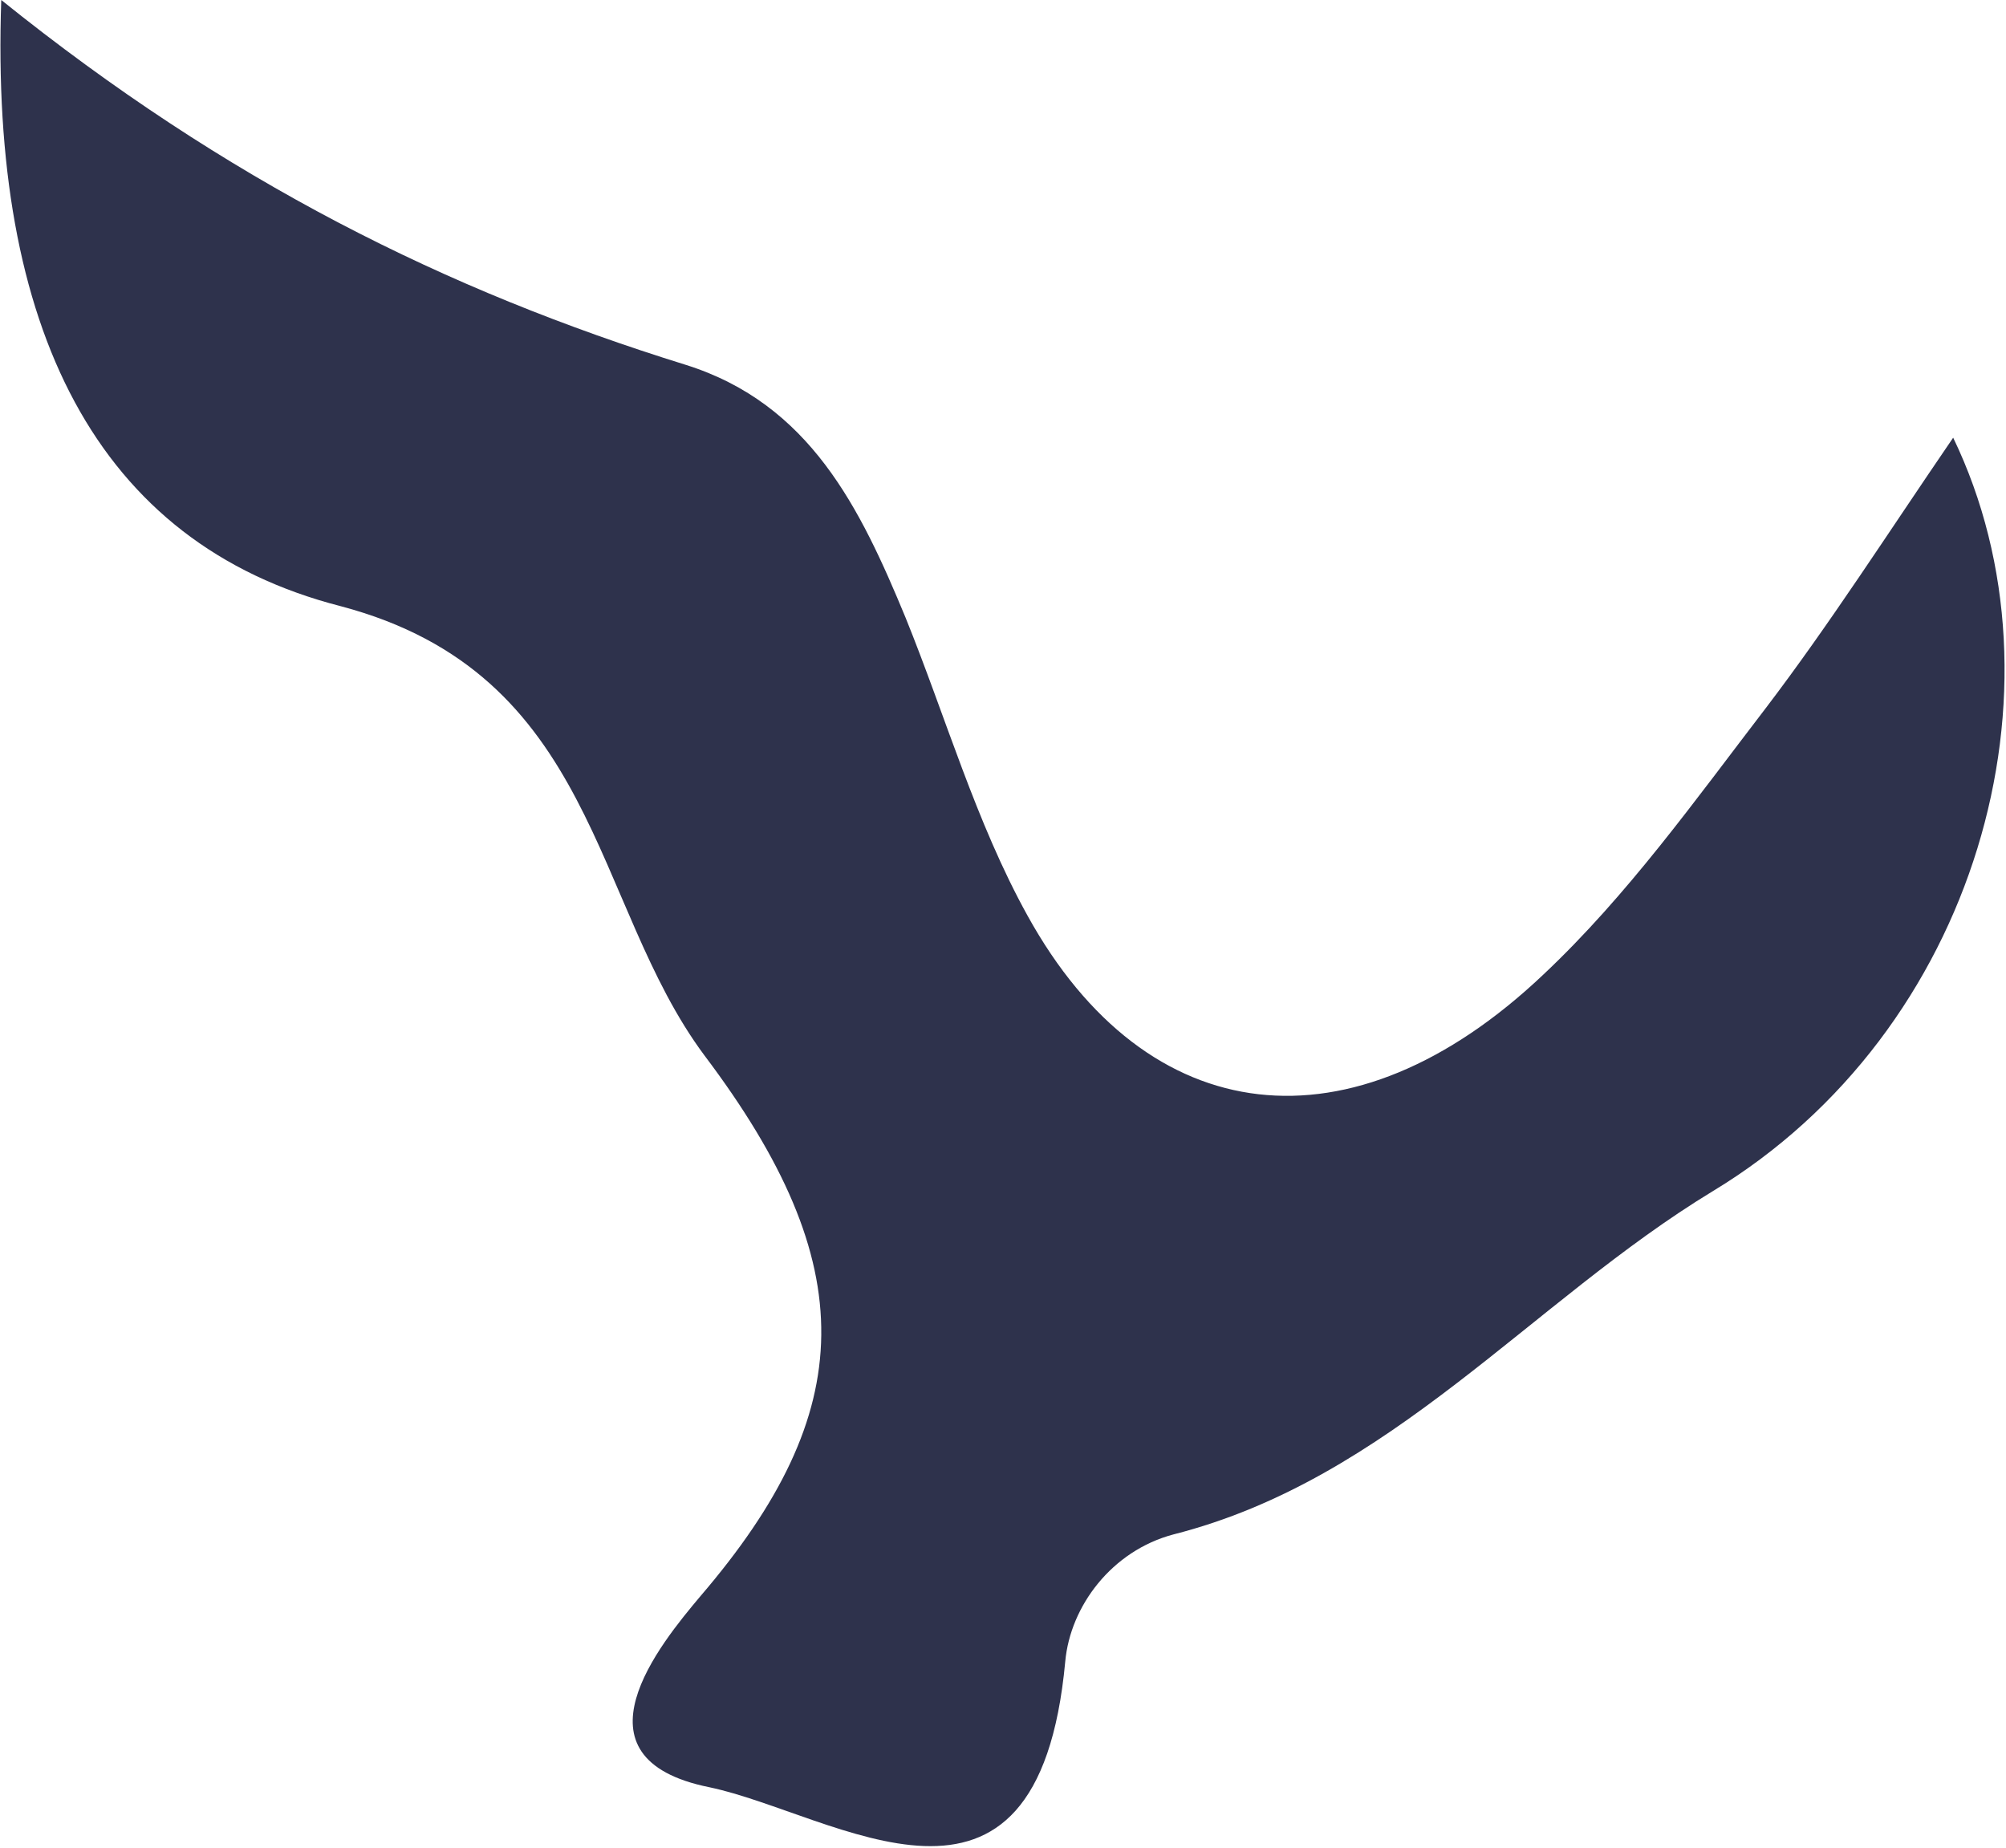 <?xml version="1.0" encoding="utf-8"?>
<!-- Generator: Adobe Illustrator 24.1.2, SVG Export Plug-In . SVG Version: 6.00 Build 0)  -->
<svg version="1.1" id="Layer_1" xmlns="http://www.w3.org/2000/svg" xmlns:xlink="http://www.w3.org/1999/xlink" x="0px" y="0px"
	 viewBox="0 0 15.95 14.69" style="enable-background:new 0 0 15.95 14.69;" xml:space="preserve">
<style type="text/css">
	.st0{fill:#2D004A;}
	.st1{fill:url(#SVGID_1_);}
	.st2{fill:#FFFFFF;}
	.st3{clip-path:url(#SVGID_3_);}
	.st4{opacity:0.75;fill:#092545;}
	.st5{opacity:0.42;}
	.st6{fill:url(#SVGID_4_);}
	.st7{fill:url(#SVGID_5_);}
	.st8{fill:url(#SVGID_6_);}
	.st9{fill:#FF5A23;}
	.st10{fill:#FF4D5A;}
	.st11{fill:#E14761;}
	.st12{fill:#F7106B;}
	.st13{fill:#2A2D8B;}
	.st14{fill:#011E39;}
	.st15{fill:#04121C;}
	.st16{fill:url(#SVGID_7_);}
	.st17{fill:url(#SVGID_8_);}
	.st18{fill:#C60E59;}
	.st19{fill:url(#SVGID_9_);}
	.st20{fill:url(#SVGID_10_);}
	.st21{fill:url(#SVGID_11_);}
	.st22{fill:url(#SVGID_12_);}
	.st23{fill:url(#SVGID_13_);}
	.st24{fill:url(#SVGID_14_);}
	.st25{fill:url(#SVGID_15_);}
	.st26{fill:url(#SVGID_16_);}
	.st27{fill:url(#SVGID_17_);}
	.st28{fill:url(#SVGID_18_);}
	.st29{fill:#092545;}
	.st30{fill:url(#SVGID_19_);}
	.st31{fill:url(#SVGID_20_);}
	.st32{clip-path:url(#SVGID_22_);}
	.st33{fill:url(#SVGID_23_);}
	.st34{fill:url(#SVGID_24_);}
	.st35{fill:url(#SVGID_25_);}
	.st36{fill:url(#SVGID_26_);}
	.st37{clip-path:url(#SVGID_28_);}
	.st38{clip-path:url(#SVGID_30_);}
	.st39{clip-path:url(#SVGID_32_);}
	.st40{clip-path:url(#SVGID_34_);}
	.st41{clip-path:url(#SVGID_36_);}
	.st42{fill:url(#SVGID_37_);}
	.st43{clip-path:url(#SVGID_39_);}
	.st44{fill:url(#SVGID_40_);}
	.st45{clip-path:url(#SVGID_42_);}
	.st46{fill:url(#SVGID_43_);}
	.st47{fill:url(#SVGID_44_);}
	.st48{fill:url(#SVGID_45_);}
	.st49{fill:url(#SVGID_46_);}
	.st50{clip-path:url(#SVGID_48_);}
	.st51{fill:none;stroke:#FFFFFF;stroke-width:3.096;stroke-miterlimit:10;}
	.st52{clip-path:url(#SVGID_50_);}
	.st53{clip-path:url(#SVGID_52_);}
	.st54{clip-path:url(#SVGID_54_);}
	.st55{clip-path:url(#SVGID_56_);}
	.st56{clip-path:url(#SVGID_58_);}
	.st57{clip-path:url(#SVGID_60_);}
	.st58{clip-path:url(#SVGID_62_);}
	.st59{fill:none;stroke:#9E9E9E;stroke-width:0.973;stroke-miterlimit:10;}
	.st60{fill:url(#SVGID_63_);}
	.st61{fill:url(#SVGID_64_);}
	.st62{fill:url(#SVGID_65_);}
	.st63{clip-path:url(#SVGID_67_);}
	.st64{fill:url(#SVGID_68_);}
	.st65{fill:url(#SVGID_69_);}
	.st66{clip-path:url(#SVGID_71_);}
	.st67{fill:url(#SVGID_72_);}
	.st68{fill:url(#SVGID_73_);}
	.st69{clip-path:url(#SVGID_75_);}
	.st70{clip-path:url(#SVGID_77_);}
	.st71{clip-path:url(#SVGID_79_);}
	.st72{fill:#F7F7F7;}
	.st73{fill:none;stroke:url(#SVGID_80_);stroke-width:8.986;stroke-linecap:round;stroke-linejoin:round;stroke-miterlimit:10;}
	.st74{fill:none;stroke:url(#SVGID_81_);stroke-width:8.986;stroke-linecap:round;stroke-linejoin:round;stroke-miterlimit:10;}
	.st75{fill:none;stroke:url(#SVGID_82_);stroke-width:8.986;stroke-linecap:round;stroke-linejoin:round;stroke-miterlimit:10;}
	.st76{fill:none;stroke:url(#SVGID_83_);stroke-width:5.392;stroke-linecap:round;stroke-linejoin:round;stroke-miterlimit:10;}
	.st77{fill:none;stroke:url(#SVGID_84_);stroke-width:8.986;stroke-linecap:round;stroke-linejoin:round;stroke-miterlimit:10;}
	.st78{fill:none;stroke:url(#SVGID_85_);stroke-width:8.986;stroke-linecap:round;stroke-linejoin:round;stroke-miterlimit:10;}
	.st79{fill:none;stroke:url(#SVGID_86_);stroke-width:8.986;stroke-linecap:round;stroke-linejoin:round;stroke-miterlimit:10;}
	.st80{fill:none;stroke:url(#SVGID_87_);stroke-width:8.986;stroke-linecap:round;stroke-linejoin:round;stroke-miterlimit:10;}
	.st81{fill:none;stroke:url(#SVGID_88_);stroke-width:8.986;stroke-linecap:round;stroke-linejoin:round;stroke-miterlimit:10;}
	.st82{fill:none;stroke:url(#SVGID_89_);stroke-width:5.392;stroke-linecap:round;stroke-linejoin:round;stroke-miterlimit:10;}
	.st83{fill:none;stroke:url(#SVGID_90_);stroke-width:8.986;stroke-linecap:round;stroke-linejoin:round;stroke-miterlimit:10;}
	.st84{fill:none;stroke:url(#SVGID_91_);stroke-width:8.986;stroke-linecap:round;stroke-linejoin:round;stroke-miterlimit:10;}
	.st85{fill:none;stroke:url(#SVGID_92_);stroke-width:8.986;stroke-linecap:round;stroke-linejoin:round;stroke-miterlimit:10;}
	.st86{fill:none;stroke:url(#SVGID_93_);stroke-width:8.986;stroke-linecap:round;stroke-linejoin:round;stroke-miterlimit:10;}
	.st87{fill:url(#SVGID_94_);}
	.st88{fill:url(#SVGID_95_);}
	.st89{fill:url(#SVGID_96_);}
	.st90{fill:url(#SVGID_97_);}
	.st91{fill:url(#SVGID_98_);}
	.st92{fill:#EEEFEF;}
	.st93{fill:url(#SVGID_99_);}
	.st94{fill:url(#SVGID_100_);}
	.st95{fill:none;stroke:url(#SVGID_101_);stroke-width:9.806;stroke-miterlimit:10;}
	.st96{opacity:0.24;}
	.st97{fill:url(#SVGID_102_);}
	.st98{opacity:0.24;fill:#EF5C35;enable-background:new    ;}
	.st99{fill:#EF5C35;}
	.st100{fill:url(#SVGID_103_);}
	.st101{fill:url(#SVGID_104_);}
	.st102{opacity:0.5;fill:#2A2D8B;}
	.st103{fill:url(#SVGID_105_);}
	.st104{fill:url(#SVGID_106_);}
	.st105{fill:url(#SVGID_107_);}
	.st106{fill:url(#SVGID_108_);}
	.st107{fill:url(#SVGID_109_);}
	.st108{fill:url(#SVGID_110_);}
	.st109{fill:url(#SVGID_111_);}
	.st110{fill:url(#SVGID_112_);}
	.st111{fill:url(#SVGID_113_);}
	.st112{fill:url(#SVGID_114_);}
	.st113{fill:url(#SVGID_115_);}
	.st114{fill:url(#SVGID_116_);}
	.st115{fill:#555656;}
	.st116{fill:url(#SVGID_117_);}
	.st117{fill:url(#SVGID_118_);}
	.st118{fill:url(#SVGID_119_);}
	.st119{fill:url(#SVGID_120_);}
	.st120{fill:url(#SVGID_121_);}
	.st121{fill:url(#SVGID_122_);}
	.st122{fill:url(#SVGID_123_);}
	.st123{fill:url(#SVGID_124_);}
	.st124{fill:url(#SVGID_125_);}
	.st125{opacity:0.5;fill:url(#SVGID_126_);}
	.st126{opacity:0.5;fill:url(#SVGID_127_);}
	.st127{fill:url(#SVGID_128_);}
	.st128{fill:url(#SVGID_129_);}
	.st129{opacity:0.5;fill:#F7106B;}
	.st130{opacity:0.5;fill:#FF5A23;}
	.st131{opacity:0.51;fill:#EF5C35;enable-background:new    ;}
	.st132{fill:url(#SVGID_130_);}
	.st133{fill:url(#SVGID_131_);}
	.st134{fill:url(#SVGID_132_);}
	.st135{fill:url(#SVGID_133_);}
	.st136{fill:url(#SVGID_134_);}
	.st137{fill:url(#SVGID_135_);}
	.st138{fill:url(#SVGID_136_);}
	.st139{fill:url(#SVGID_137_);}
	.st140{fill:url(#SVGID_138_);}
	.st141{fill:url(#SVGID_139_);}
	.st142{fill:url(#SVGID_140_);}
	.st143{fill:url(#SVGID_141_);}
	.st144{fill:url(#SVGID_142_);}
	.st145{fill:url(#SVGID_143_);}
	.st146{fill:url(#SVGID_144_);}
	.st147{fill:url(#SVGID_145_);}
	.st148{fill:url(#SVGID_146_);}
	.st149{fill:url(#SVGID_147_);}
	.st150{fill:url(#SVGID_148_);}
	.st151{fill:url(#SVGID_149_);}
	.st152{fill:url(#SVGID_150_);}
	.st153{fill:url(#SVGID_151_);}
	.st154{fill:url(#SVGID_152_);}
	.st155{fill:url(#SVGID_153_);}
	.st156{fill:url(#SVGID_154_);}
	.st157{opacity:0.5;fill:url(#SVGID_155_);}
	.st158{opacity:0.5;fill:url(#SVGID_156_);}
	.st159{fill:url(#SVGID_157_);}
	.st160{fill:url(#SVGID_158_);}
	.st161{fill:url(#SVGID_159_);}
	.st162{fill:none;stroke:#C5C5C7;stroke-width:0.497;stroke-miterlimit:10;}
	.st163{fill:none;stroke:#C5C5C7;stroke-width:0.352;stroke-miterlimit:10;}
	.st164{fill:url(#SVGID_160_);}
	.st165{fill:#540084;}
	.st166{fill:#2B0C65;}
	.st167{fill:#47007A;}
	.st168{fill:#07A1D7;}
	.st169{fill:#64008E;}
	.st170{fill:#400075;}
	.st171{fill:#79009D;}
	.st172{fill:#A20085;}
	.st173{fill:#36066E;}
	.st174{fill:#BA009F;}
	.st175{fill:#230F61;}
	.st176{fill:#6B0094;}
	.st177{fill:#8900A8;}
	.st178{fill:#9A00B3;}
	.st179{fill:#F8F7F8;}
	.st180{fill:#EEEEEE;}
	.st181{fill:#E7E7E7;}
	.st182{fill:#1095D2;}
	.st183{fill:#FD283D;}
	.st184{fill:#FED202;}
	.st185{fill:url(#SVGID_161_);}
	.st186{fill:url(#SVGID_162_);}
	.st187{fill:url(#SVGID_163_);}
	.st188{fill:url(#SVGID_164_);}
	.st189{fill:url(#SVGID_165_);}
	.st190{fill:url(#SVGID_166_);}
	.st191{fill:#FDFDFD;}
	.st192{fill:#FCFCFD;}
	.st193{clip-path:url(#SVGID_168_);}
	.st194{clip-path:url(#SVGID_170_);}
	.st195{clip-path:url(#SVGID_172_);}
	.st196{fill:#121212;}
	.st197{fill:#1C1C1C;}
	.st198{opacity:0.85;clip-path:url(#SVGID_174_);fill:#FFFFFF;}
	.st199{clip-path:url(#SVGID_174_);}
	.st200{fill:#008A38;}
	.st201{opacity:0.15;}
	.st202{clip-path:url(#SVGID_176_);}
	.st203{clip-path:url(#SVGID_180_);}
	.st204{opacity:0.05;}
	.st205{clip-path:url(#SVGID_184_);}
	.st206{clip-path:url(#SVGID_188_);}
	.st207{clip-path:url(#SVGID_192_);}
	.st208{opacity:0.5;}
	.st209{clip-path:url(#SVGID_196_);}
	.st210{opacity:0.75;}
	.st211{clip-path:url(#SVGID_200_);}
	.st212{opacity:0.9;}
	.st213{clip-path:url(#SVGID_204_);}
	.st214{clip-path:url(#SVGID_208_);}
	.st215{clip-path:url(#SVGID_212_);}
	.st216{clip-path:url(#SVGID_216_);}
	.st217{clip-path:url(#SVGID_220_);}
	.st218{clip-path:url(#SVGID_224_);}
	.st219{fill:#E42C2E;}
	.st220{fill:#00C05A;}
	.st221{fill:#00A2DF;}
	.st222{fill:#5A47C3;}
	.st223{fill:#0081CE;}
	.st224{fill:#FFB959;}
	.st225{fill:#FFA326;}
	.st226{clip-path:url(#SVGID_228_);}
	.st227{clip-path:url(#SVGID_232_);}
	.st228{clip-path:url(#SVGID_236_);}
	.st229{clip-path:url(#SVGID_240_);}
	.st230{clip-path:url(#SVGID_244_);}
	.st231{clip-path:url(#SVGID_248_);}
	.st232{clip-path:url(#SVGID_252_);}
	.st233{fill:url(#SVGID_255_);}
	.st234{fill:#D134D7;}
	.st235{fill:url(#SVGID_256_);}
	.st236{fill:url(#SVGID_257_);}
	.st237{fill:#4B1271;}
	.st238{fill:url(#SVGID_258_);}
	.st239{fill:#D07EF7;}
	.st240{fill:url(#SVGID_259_);}
	.st241{fill:url(#SVGID_260_);}
	.st242{clip-path:url(#SVGID_262_);}
	.st243{fill:none;stroke:#FFFFFF;stroke-width:4.832;stroke-miterlimit:10;}
	.st244{fill:url(#SVGID_263_);}
	.st245{fill:none;stroke:url(#SVGID_264_);stroke-width:4.832;stroke-miterlimit:10;}
	.st246{fill:#2E324C;}
	.st247{fill:#FFF100;}
	.st248{fill:#FFBB47;}
	.st249{fill:#FF8765;}
	.st250{fill:#FF0081;}
	.st251{fill:#FF4E7C;}
</style>
<path class="st246" d="M0.01,0C1.8,1.44,3.55,2.31,5.45,2.9C6.44,3.21,6.84,4.04,7.2,4.91C7.52,5.7,7.76,6.54,8.17,7.28
	c0.95,1.72,2.58,1.91,4.1,0.47c0.67-0.63,1.21-1.39,1.77-2.12c0.51-0.67,0.97-1.39,1.49-2.15c0.96,1.99,0.19,4.72-1.91,5.99
	c-1.45,0.88-2.56,2.29-4.29,2.73c-0.49,0.13-0.82,0.57-0.86,1.01c-0.22,2.37-1.83,1.21-2.83,1c-1.14-0.23-0.39-1.14-0.07-1.52
	c1.26-1.47,1.29-2.63,0.03-4.3C4.7,7.18,4.75,5.36,2.71,4.82C0.76,4.32-0.08,2.6,0.01,0z"/>
</svg>
